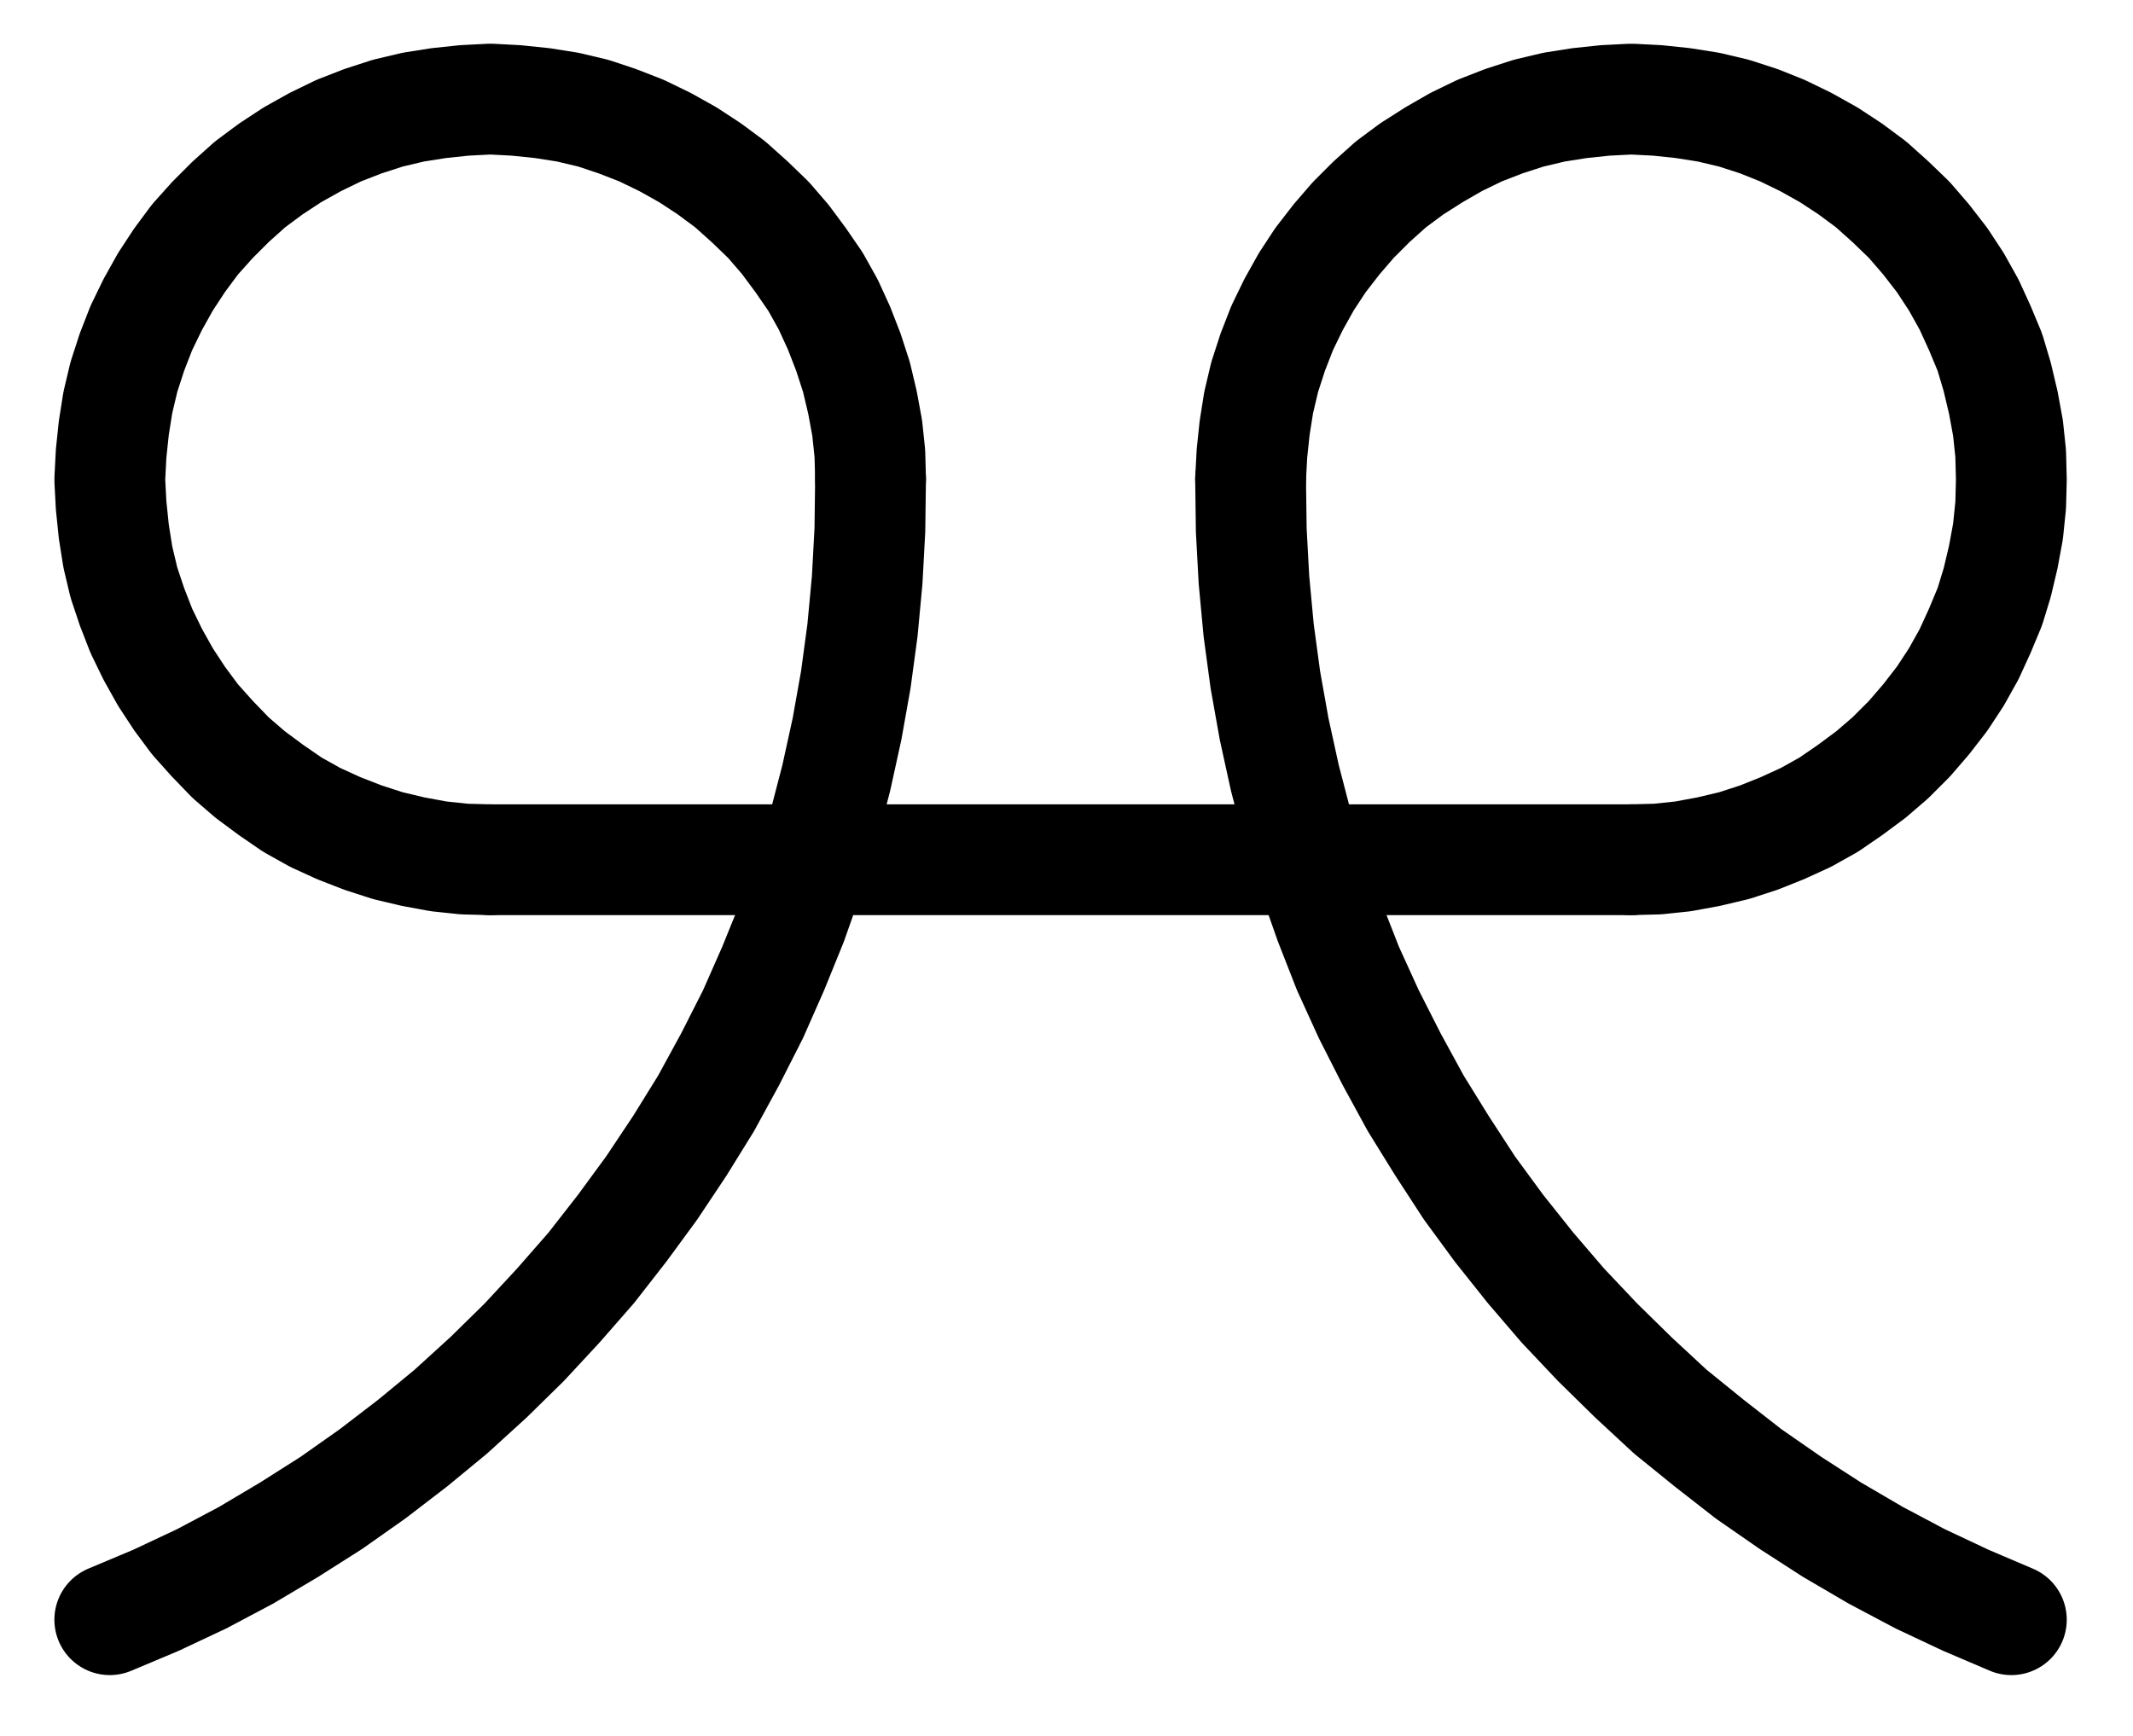 <?xml version="1.0" encoding="UTF-8" standalone="no"?>
<!-- Created with Inkscape (http://www.inkscape.org/) -->

<svg
   version="1.1"
   id="svg1"
   width="508.267"
   height="413.787"
   viewBox="0 0 508.267 413.787"
   sodipodi:docname="Verdigris14.pdf"
   xmlns:inkscape="http://www.inkscape.org/namespaces/inkscape"
   xmlns:sodipodi="http://sodipodi.sourceforge.net/DTD/sodipodi-0.dtd"
   xmlns="http://www.w3.org/2000/svg"
   xmlns:svg="http://www.w3.org/2000/svg">
  <defs
     id="defs1">
    <clipPath
       clipPathUnits="userSpaceOnUse"
       id="clipPath2">
      <path
         d="M 0,0.16 V 1122.56 H 793.6 V 0.16 Z"
         transform="translate(-351.52,-470.56)"
         clip-rule="evenodd"
         id="path2" />
    </clipPath>
    <clipPath
       clipPathUnits="userSpaceOnUse"
       id="clipPath4">
      <path
         d="M 0,0.16 V 1122.56 H 793.6 V 0.16 Z"
         clip-rule="evenodd"
         id="path4" />
    </clipPath>
    <clipPath
       clipPathUnits="userSpaceOnUse"
       id="clipPath6">
      <path
         d="M 0,0.16 V 1122.56 H 793.6 V 0.16 Z"
         transform="translate(-170.24,-742.4)"
         clip-rule="evenodd"
         id="path6" />
    </clipPath>
    <clipPath
       clipPathUnits="userSpaceOnUse"
       id="clipPath8">
      <path
         d="M 0,0.16 V 1122.56 H 793.6 V 0.16 Z"
         transform="translate(-532.64,-561.28)"
         clip-rule="evenodd"
         id="path8" />
    </clipPath>
    <clipPath
       clipPathUnits="userSpaceOnUse"
       id="clipPath10">
      <path
         d="M 0,0.16 V 1122.56 H 793.6 V 0.16 Z"
         transform="translate(-442.08,-470.56)"
         clip-rule="evenodd"
         id="path10" />
    </clipPath>
  </defs>
  <sodipodi:namedview
     id="namedview1"
     pagecolor="#505050"
     bordercolor="#eeeeee"
     borderopacity="1"
     inkscape:showpageshadow="0"
     inkscape:pageopacity="0"
     inkscape:pagecheckerboard="0"
     inkscape:deskcolor="#505050">
    <inkscape:page
       x="0"
       y="0"
       inkscape:label="1"
       id="page1"
       width="508.267"
       height="413.787"
       margin="0"
       bleed="0" />
  </sodipodi:namedview>
  <g
     id="g1"
     inkscape:groupmode="layer"
     inkscape:label="1">
    <path
       id="path1"
       d="m 0,0 -0.16,-6.08 -0.64,-6.08 -1.12,-6.08 -1.44,-6.08 -1.92,-5.92 -2.24,-5.76 -2.56,-5.6 -3.04,-5.44 -3.52,-5.12 -3.68,-4.96 -4,-4.64 -4.48,-4.32 -4.64,-4.16 -4.96,-3.68 -5.12,-3.36 -5.44,-3.04 -5.6,-2.72 -5.76,-2.24 -5.76,-1.92 -6.08,-1.44 -6.08,-0.96 -6.24,-0.64 -6.08,-0.32 -6.24,0.32 -6.08,0.64 -6.08,0.96 -6.08,1.44 -5.92,1.92 -5.76,2.24 -5.6,2.72 -5.44,3.04 -5.12,3.36 -4.96,3.68 -4.64,4.16 -4.32,4.32 -4.16,4.64 -3.68,4.96 -3.36,5.12 -3.04,5.44 -2.72,5.6 -2.24,5.76 -1.92,5.92 -1.44,6.08 -0.96,6.08 -0.64,6.08 -0.32,6.24 0.32,6.08 0.64,6.24 0.96,6.08 1.44,6.08 1.92,5.76 2.24,5.76 2.72,5.6 3.04,5.44 3.36,5.12 3.68,4.96 4.16,4.64 4.32,4.48 4.64,4 4.96,3.68 5.12,3.52 5.44,3.04 5.6,2.56 5.76,2.24 5.92,1.92 6.08,1.44 6.08,1.12 6.08,0.64 6.08,0.16"
       style="fill:none;stroke:#000000;stroke-width:26.4;stroke-linecap:round;stroke-linejoin:round;stroke-miterlimit:10;stroke-dasharray:none;stroke-opacity:1"
       transform="translate(207.44,114.173)"
       clip-path="url(#clipPath2)" />
    <path
       id="path3"
       d="m 260.96,561.28 h 271.84"
       style="fill:none;stroke:#000000;stroke-width:26.4;stroke-linecap:round;stroke-linejoin:round;stroke-miterlimit:10;stroke-dasharray:none;stroke-opacity:1"
       transform="translate(-144.08,-356.387)"
       clip-path="url(#clipPath4)" />
    <path
       id="path5"
       d="m 0,0 11.04,-4.64 10.88,-5.12 10.56,-5.6 10.24,-6.08 10.08,-6.4 9.76,-6.88 9.6,-7.36 9.12,-7.52 8.96,-8.16 8.48,-8.32 8.16,-8.8 7.84,-8.96 7.36,-9.44 7.04,-9.6 6.72,-10.08 6.24,-10.08 5.76,-10.56 5.44,-10.72 4.8,-10.88 4.48,-11.04 4,-11.36 3.52,-11.36 3.04,-11.68 2.56,-11.68 2.08,-11.68 1.6,-11.84 1.12,-12 0.64,-11.84 L 181.28,-271.84"
       style="fill:none;stroke:#000000;stroke-width:26.4;stroke-linecap:round;stroke-linejoin:round;stroke-miterlimit:10;stroke-dasharray:none;stroke-opacity:1"
       transform="translate(26.16,386.013)"
       clip-path="url(#clipPath6)" />
    <path
       id="path7"
       d="m 0,0 6.4,-0.16 6.08,-0.64 6.08,-1.12 6.08,-1.44 5.92,-1.92 5.6,-2.24 5.6,-2.56 5.44,-3.04 5.12,-3.52 4.96,-3.68 4.64,-4 4.48,-4.48 4,-4.64 3.84,-4.96 3.36,-5.12 3.04,-5.44 2.56,-5.6 2.4,-5.76 1.76,-5.76 1.44,-6.08 1.12,-6.08 0.64,-6.24 0.16,-6.08 -0.16,-6.24 -0.64,-6.08 -1.12,-6.08 -1.44,-6.08 -1.76,-5.92 -2.4,-5.76 -2.56,-5.6 -3.04,-5.44 -3.36,-5.12 -3.84,-4.96 -4,-4.64 -4.48,-4.32 -4.64,-4.16 L 52.32,-164.64 47.2,-168 41.76,-171.04 36.16,-173.76 30.56,-176 l -5.92,-1.92 -6.08,-1.44 -6.08,-0.96 -6.08,-0.64 -6.24,-0.32 -6.24,0.32 -6.08,0.64 -6.08,0.96 -6.08,1.44 -5.92,1.92 -5.76,2.24 -5.6,2.72 -5.28,3.04 -5.28,3.36 -4.96,3.68 -4.64,4.16 -4.32,4.32 -4,4.64 -3.84,4.96 -3.36,5.12 -3.04,5.44 -2.72,5.6 -2.24,5.76 -1.92,5.92 -1.44,6.08 -0.96,6.08 -0.64,6.08 -0.32,6.08"
       style="fill:none;stroke:#000000;stroke-width:26.4;stroke-linecap:round;stroke-linejoin:round;stroke-miterlimit:10;stroke-dasharray:none;stroke-opacity:1"
       transform="translate(388.56,204.893)"
       clip-path="url(#clipPath8)" />
    <path
       id="path9"
       d="M 0,0 0.16,12.16 0.8,24 l 1.12,12 1.6,11.84 2.08,11.68 2.56,11.68 3.04,11.68 3.68,11.36 4,11.36 4.32,11.04 4.96,10.88 5.44,10.72 5.76,10.56 6.24,10.08 6.56,10.08 7.04,9.6 7.52,9.44 7.68,8.96 8.32,8.8 8.48,8.32 8.8,8.16 9.28,7.52 9.44,7.36 9.92,6.88 9.92,6.4 10.4,6.08 10.56,5.6 10.88,5.12 L 181.28,271.84"
       style="fill:none;stroke:#000000;stroke-width:26.4;stroke-linecap:round;stroke-linejoin:round;stroke-miterlimit:10;stroke-dasharray:none;stroke-opacity:1"
       transform="translate(298,114.173)"
       clip-path="url(#clipPath10)" />
  </g>
</svg>
